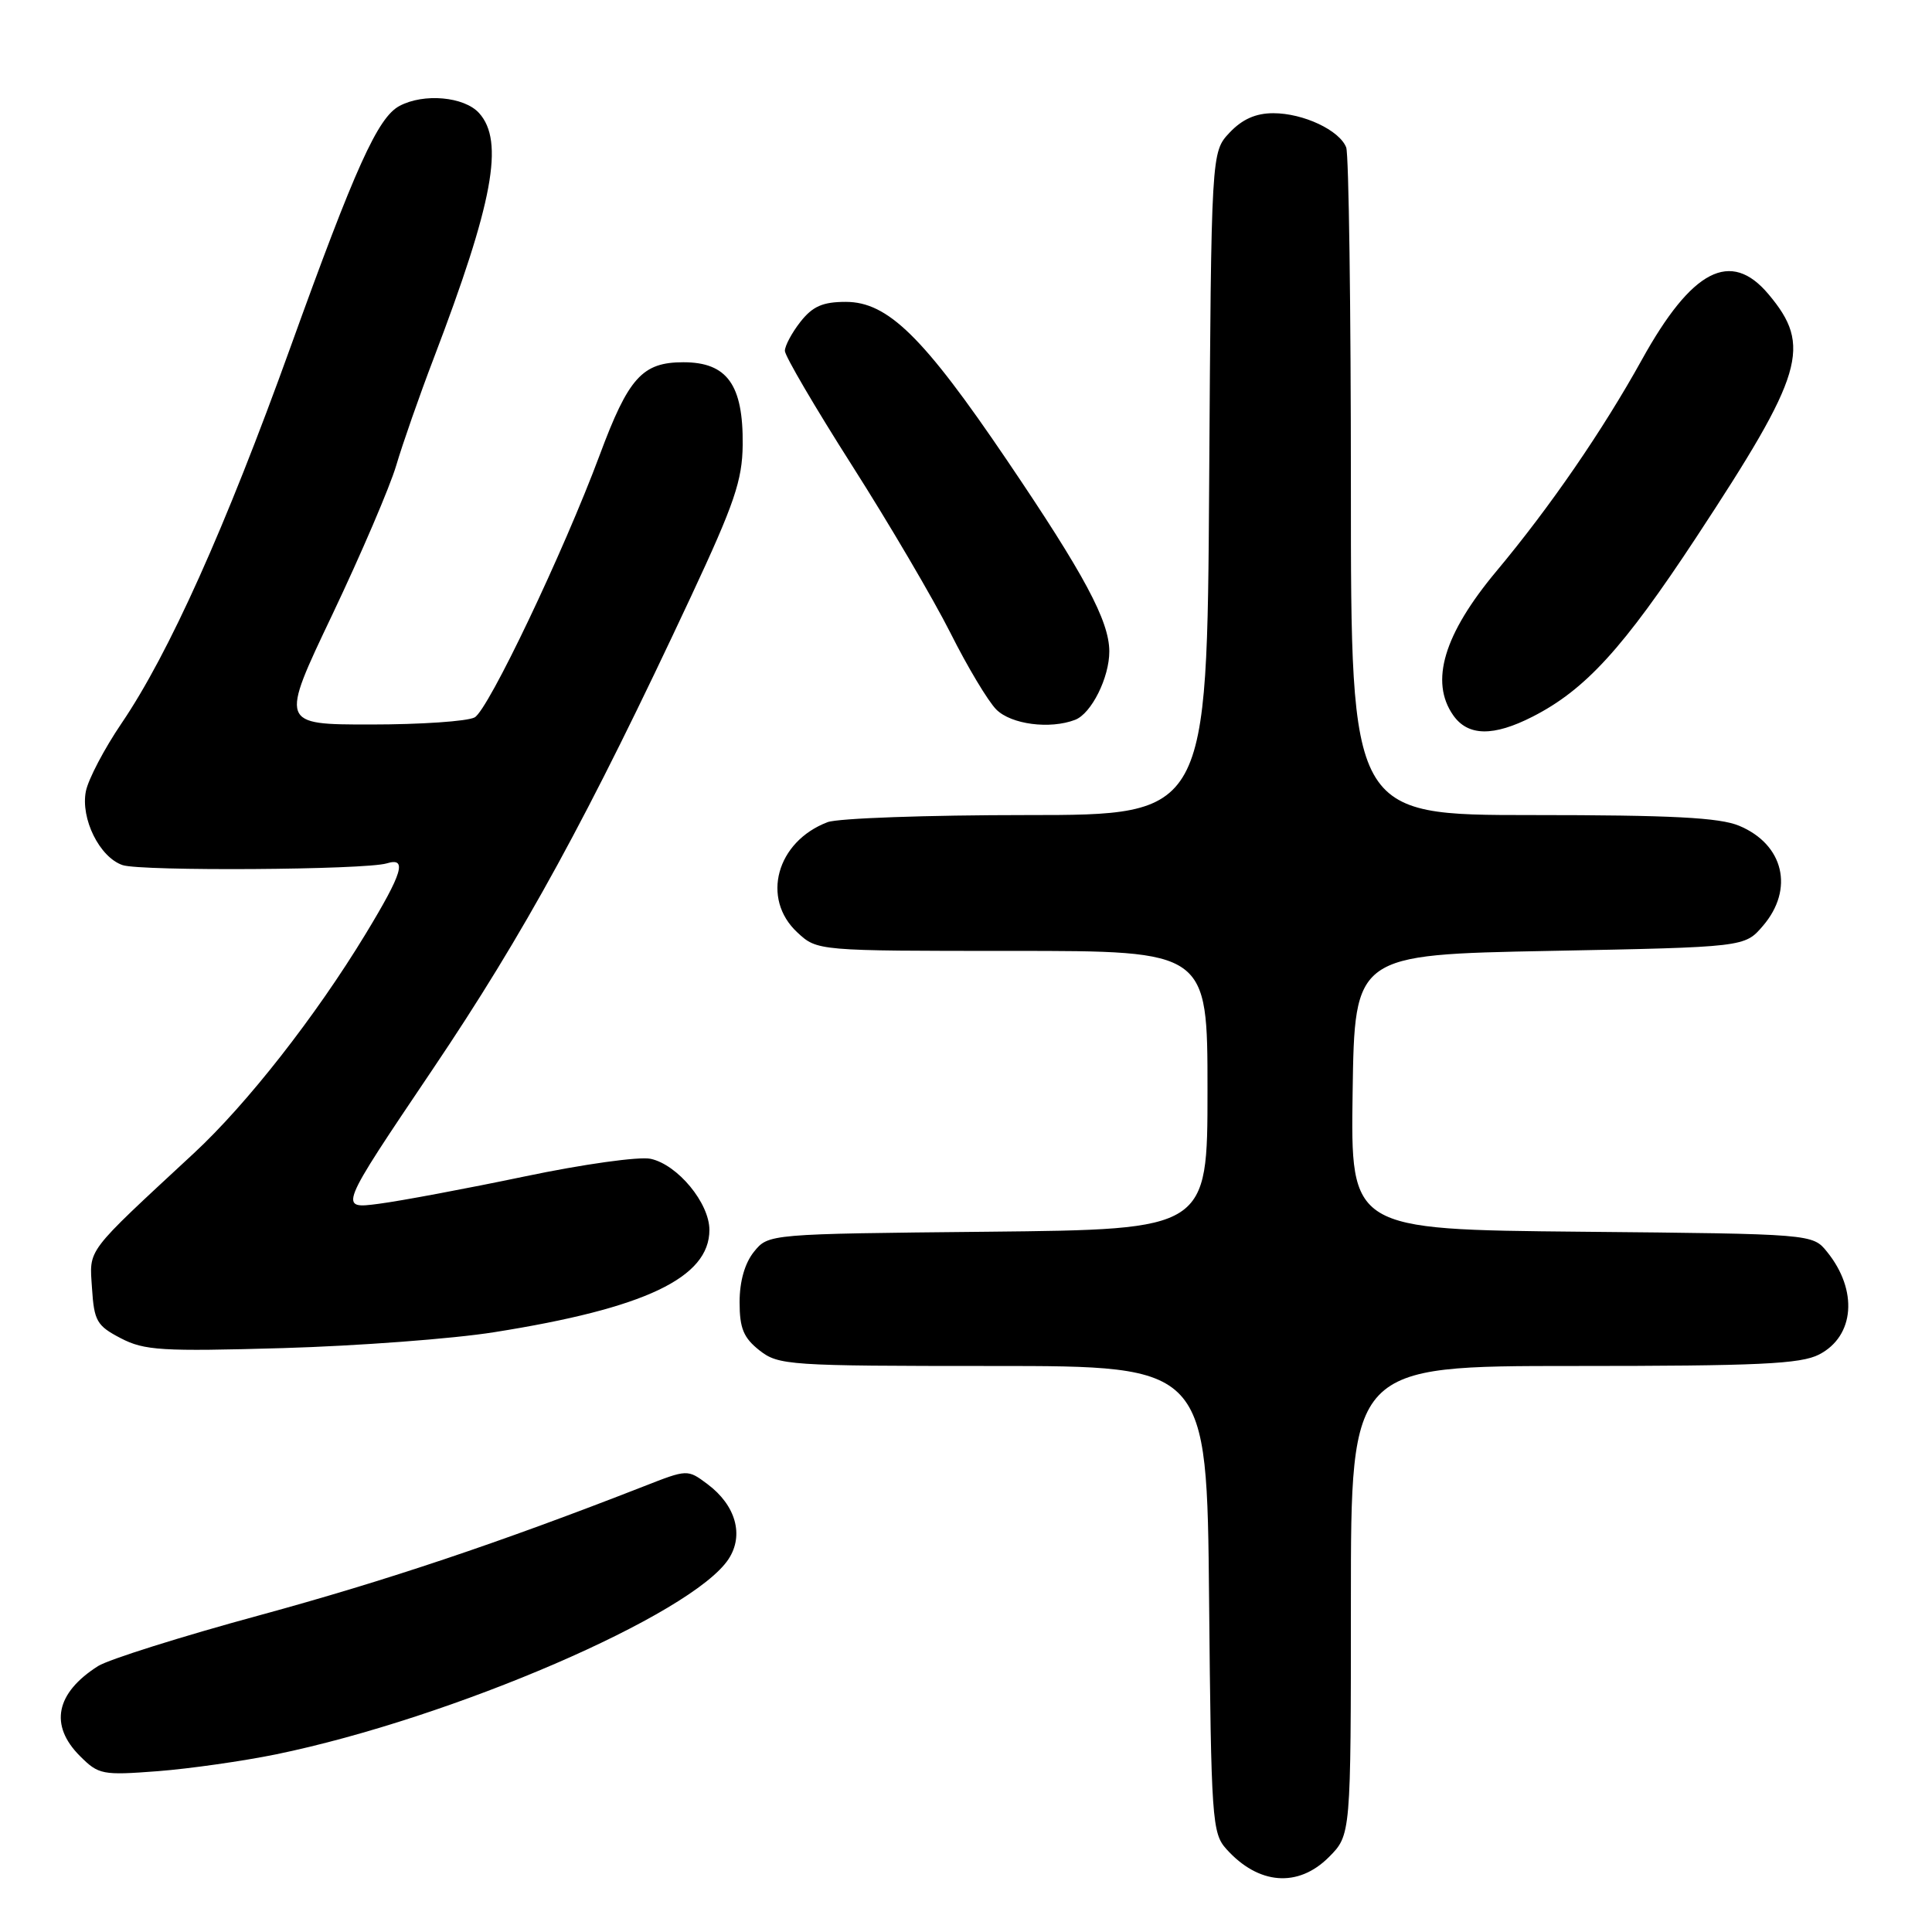 <?xml version="1.0" encoding="UTF-8" standalone="no"?>
<!DOCTYPE svg PUBLIC "-//W3C//DTD SVG 1.1//EN" "http://www.w3.org/Graphics/SVG/1.1/DTD/svg11.dtd" >
<svg xmlns="http://www.w3.org/2000/svg" xmlns:xlink="http://www.w3.org/1999/xlink" version="1.1" viewBox="0 0 256 256">
 <g >
 <path fill="currentColor"
d=" M 176.08 246.08 C 179.00 243.15 179.00 243.15 179.00 212.08 C 179.00 181.00 179.00 181.00 208.55 181.00 C 233.02 181.00 238.60 180.74 241.04 179.48 C 245.75 177.05 246.22 170.97 242.10 165.88 C 240.18 163.50 240.18 163.50 209.57 163.21 C 178.96 162.92 178.96 162.92 179.23 144.71 C 179.50 126.50 179.50 126.50 205.34 126.00 C 231.18 125.50 231.18 125.50 233.59 122.69 C 237.77 117.83 236.37 111.89 230.45 109.42 C 227.85 108.33 221.49 108.00 203.03 108.00 C 179.00 108.00 179.00 108.00 179.00 64.58 C 179.00 40.70 178.72 20.44 178.38 19.54 C 177.50 17.26 172.70 15.00 168.72 15.00 C 166.39 15.00 164.60 15.80 162.92 17.58 C 160.50 20.16 160.50 20.16 160.22 64.08 C 159.94 108.00 159.94 108.00 136.03 108.00 C 122.89 108.00 111.02 108.42 109.66 108.94 C 102.89 111.51 100.82 119.07 105.65 123.55 C 108.29 126.00 108.29 126.00 134.15 126.00 C 160.00 126.00 160.00 126.00 160.00 144.46 C 160.00 162.91 160.00 162.91 130.91 163.21 C 101.82 163.50 101.82 163.50 99.91 165.86 C 98.69 167.37 98.00 169.78 98.00 172.54 C 98.00 176.01 98.52 177.26 100.63 178.93 C 103.16 180.91 104.45 181.00 131.59 181.00 C 159.92 181.00 159.92 181.00 160.21 211.90 C 160.48 241.16 160.61 242.91 162.50 245.01 C 166.76 249.75 172.00 250.16 176.08 246.08 Z  M 36.58 232.46 C 59.97 227.64 91.72 213.93 96.54 206.58 C 98.61 203.42 97.50 199.46 93.74 196.65 C 91.10 194.68 91.09 194.68 85.30 196.95 C 66.18 204.42 51.15 209.46 34.43 214.02 C 24.02 216.85 14.38 219.89 13.00 220.76 C 7.38 224.33 6.51 228.61 10.60 232.69 C 13.07 235.16 13.55 235.25 20.92 234.69 C 25.17 234.36 32.22 233.35 36.58 232.46 Z  M 65.50 176.52 C 85.47 173.36 94.00 169.31 94.00 162.97 C 94.00 159.42 89.80 154.33 86.22 153.55 C 84.71 153.22 77.27 154.26 69.50 155.89 C 61.80 157.50 53.10 159.13 50.18 159.51 C 44.85 160.21 44.85 160.21 57.27 141.78 C 69.50 123.64 77.92 108.22 91.58 79.00 C 97.32 66.71 98.36 63.65 98.41 58.93 C 98.49 50.98 96.35 48.00 90.55 48.00 C 85.11 48.00 83.28 50.03 79.46 60.30 C 74.67 73.15 64.69 94.10 62.89 95.06 C 61.92 95.58 55.73 96.00 49.12 96.00 C 37.10 96.00 37.10 96.00 44.04 81.43 C 47.85 73.41 51.66 64.52 52.50 61.68 C 53.34 58.83 55.57 52.45 57.46 47.50 C 65.35 26.82 66.85 18.71 63.48 14.98 C 61.51 12.80 56.14 12.32 52.93 14.04 C 50.06 15.57 47.08 22.16 38.49 46.00 C 29.87 69.93 22.38 86.60 16.12 95.82 C 13.83 99.19 11.70 103.25 11.38 104.84 C 10.66 108.47 13.19 113.59 16.24 114.63 C 18.69 115.46 48.39 115.27 51.25 114.40 C 53.99 113.56 53.37 115.64 48.43 123.78 C 41.81 134.68 32.72 146.29 25.69 152.81 C 11.17 166.28 11.85 165.38 12.19 170.69 C 12.47 175.05 12.83 175.67 16.00 177.32 C 19.13 178.95 21.40 179.09 37.50 178.63 C 47.40 178.34 60.00 177.40 65.50 176.52 Z  M 203.08 94.96 C 210.08 91.39 215.10 85.88 224.75 71.22 C 239.03 49.50 240.12 45.86 234.33 38.98 C 229.33 33.03 224.19 35.69 217.56 47.66 C 212.36 57.04 205.40 67.17 198.28 75.69 C 191.32 84.02 189.43 90.32 192.56 94.78 C 194.51 97.56 197.87 97.62 203.08 94.96 Z  M 142.46 95.38 C 144.62 94.55 147.00 89.77 146.99 86.30 C 146.97 82.26 143.70 76.15 133.40 60.94 C 122.35 44.62 117.64 40.00 112.07 40.00 C 109.02 40.00 107.68 40.59 106.07 42.63 C 104.93 44.08 104.00 45.82 104.00 46.49 C 104.00 47.16 108.01 54.00 112.90 61.68 C 117.80 69.37 123.66 79.35 125.93 83.85 C 128.19 88.36 130.93 92.93 132.02 94.02 C 133.99 95.99 139.13 96.66 142.46 95.38 Z "/>
</g>
</svg>